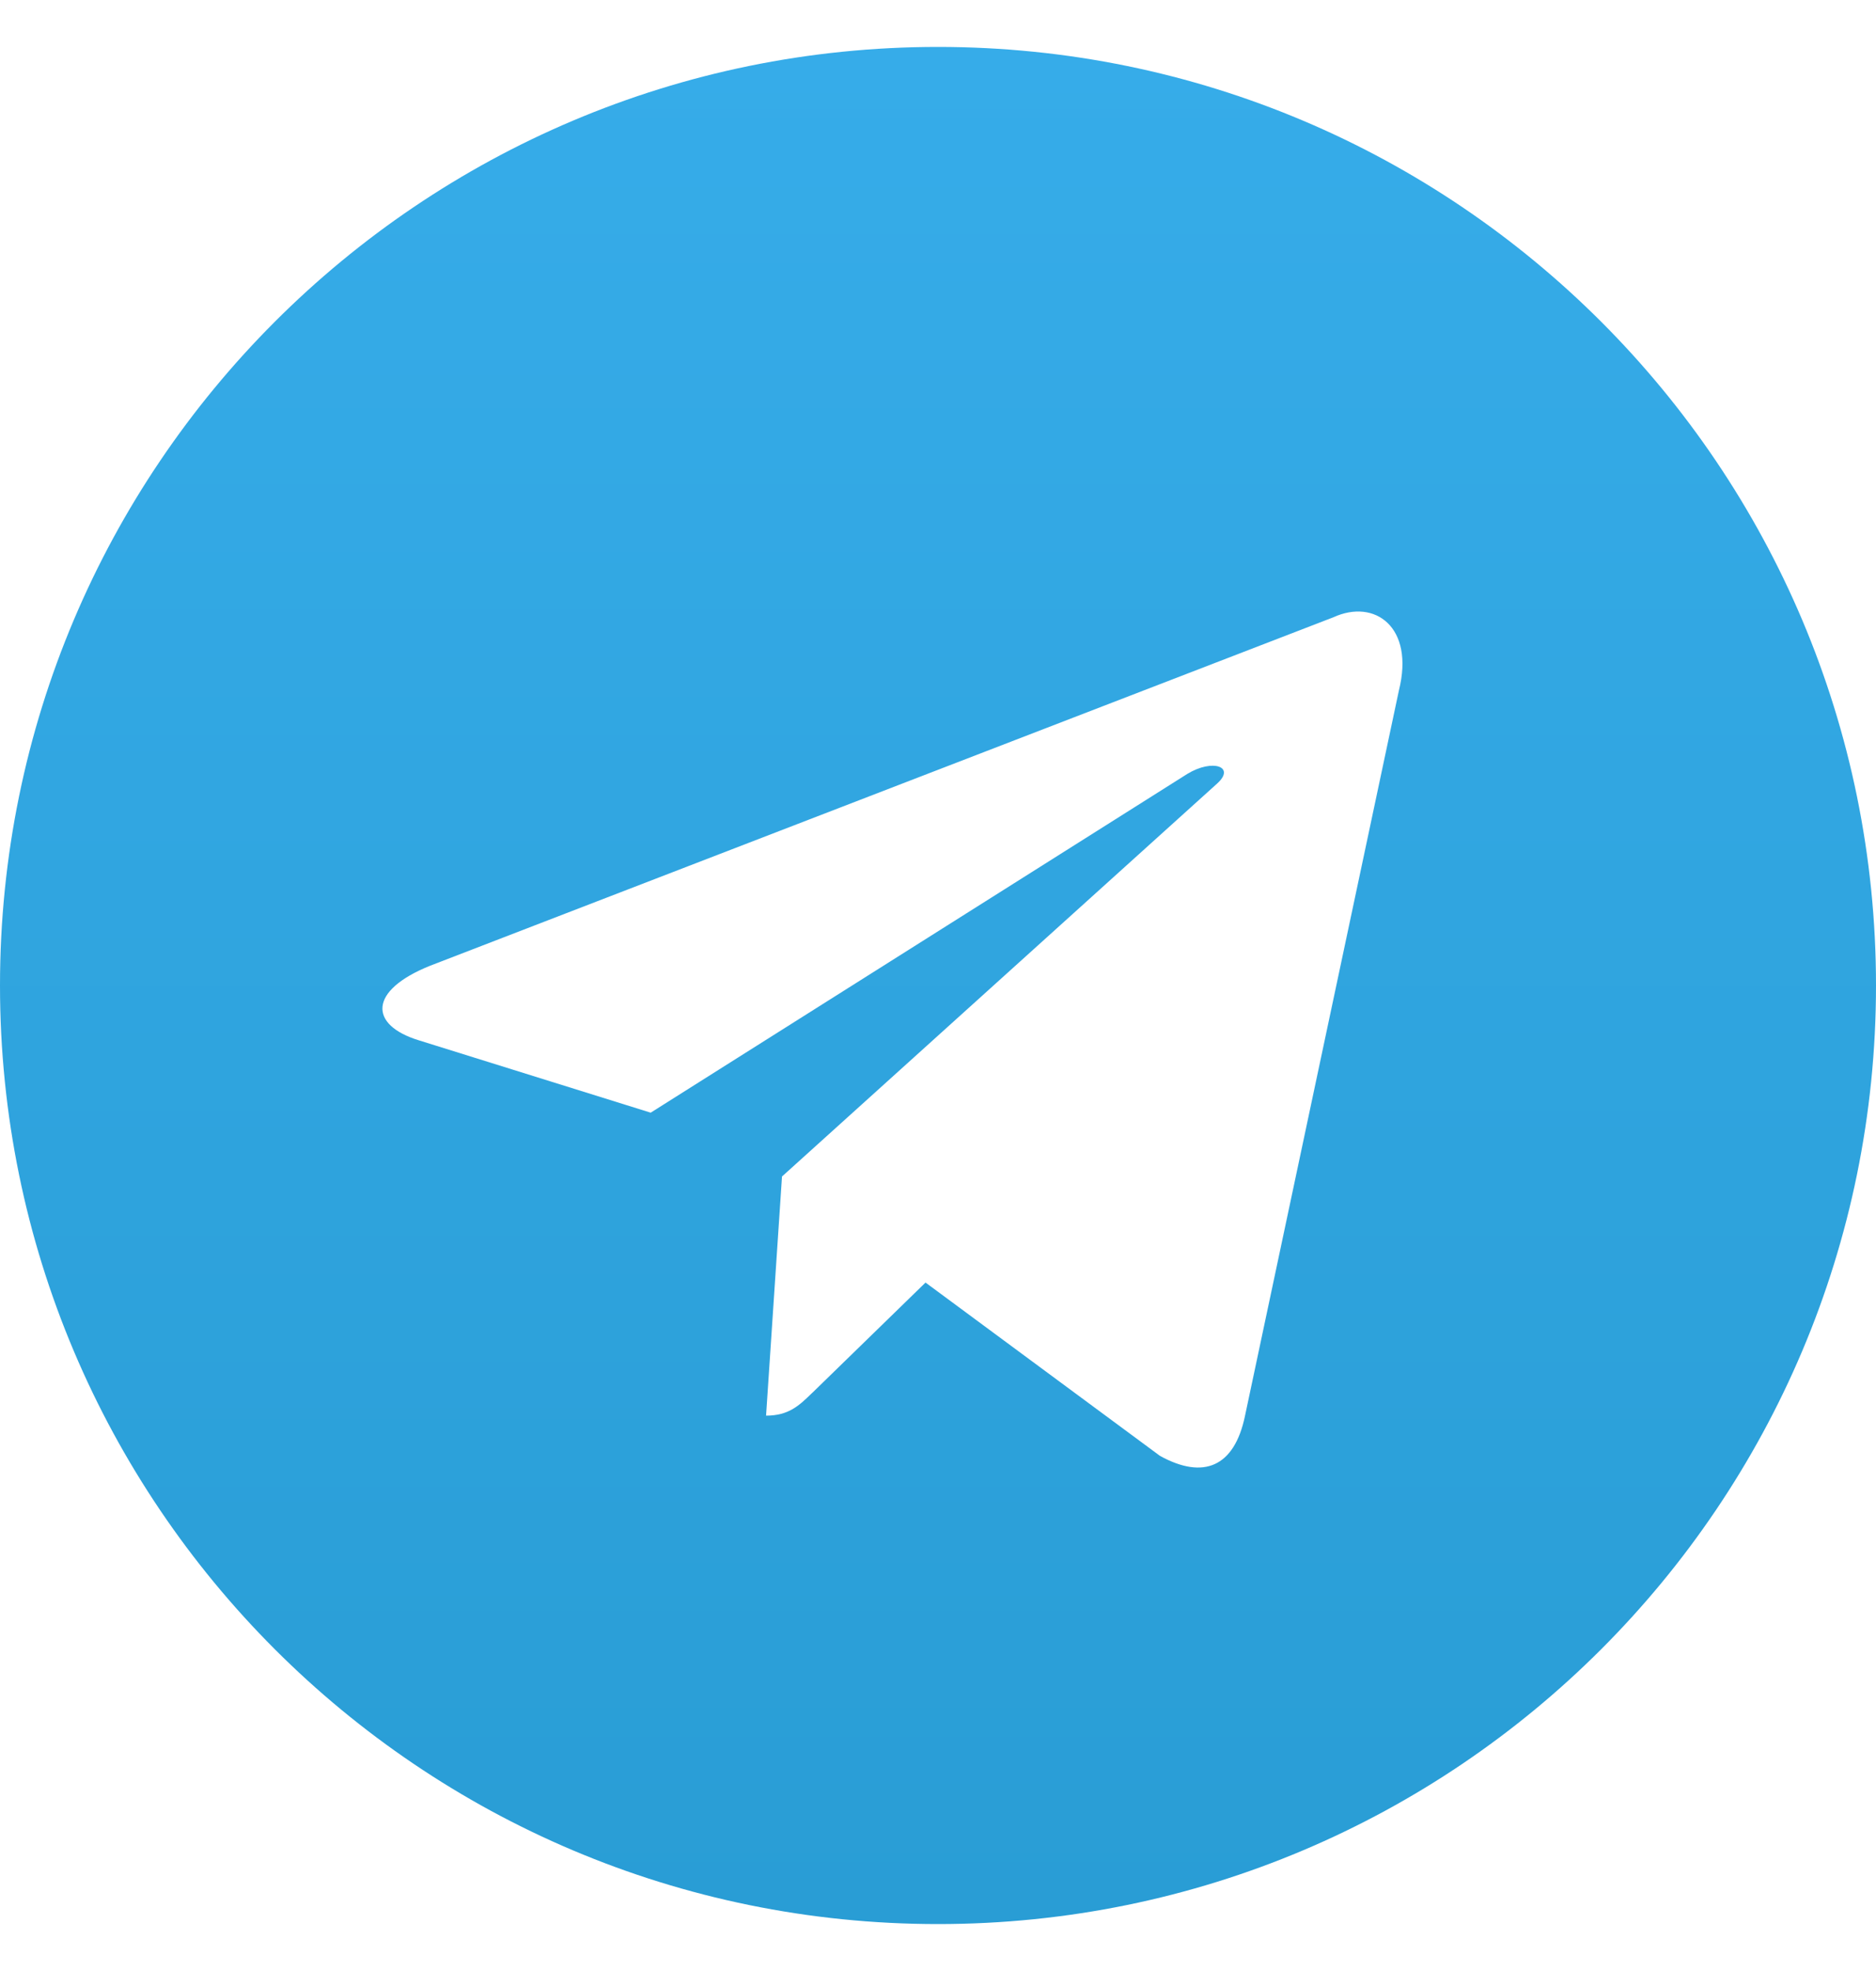 <svg width="20" height="21" viewBox="0 0 20 21" fill="none" xmlns="http://www.w3.org/2000/svg">
<path fill-rule="evenodd" clip-rule="evenodd" d="M10 20.5C15.523 20.5 20 16.023 20 10.5C20 4.977 15.523 0.5 10 0.5C4.477 0.5 0 4.977 0 10.5C0 16.023 4.477 20.5 10 20.5ZM8.167 15.083C8.41 15.083 8.521 14.974 8.655 14.844L8.667 14.833L9.867 13.665L12.367 15.512C12.827 15.765 13.159 15.634 13.273 15.085L14.914 7.355C15.082 6.681 14.657 6.376 14.217 6.576L4.584 10.29C3.927 10.554 3.931 10.92 4.465 11.084L6.937 11.855L12.659 8.245C12.929 8.081 13.177 8.169 12.974 8.35L8.338 12.534L8.337 12.533L8.167 15.083Z" fill="url(#paint0_linear_6201_136)"/>
<defs>
<linearGradient id="paint0_linear_6201_136" x1="10" y1="0.5" x2="10" y2="20.5" gradientUnits="userSpaceOnUse">
<stop stop-color="#36ACE9"/>
<stop offset="1" stop-color="#299DD5"/>
</linearGradient>
</defs>
</svg>
